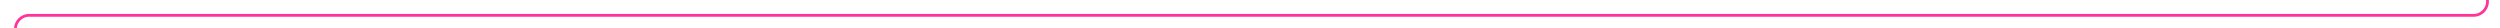 ﻿<?xml version="1.0" encoding="utf-8"?>
<svg version="1.1" xmlns:xlink="http://www.w3.org/1999/xlink" width="895px" height="10px" preserveAspectRatio="xMinYMid meet" viewBox="614 119  895 8" xmlns="http://www.w3.org/2000/svg">
  <path d="M 1504.5 58  L 1504.5 118  A 5 5 0 0 1 1499.5 123.5 L 624 123.5  A 5 5 0 0 0 619.5 128.5 L 619.5 669  " stroke-width="1" stroke="#ff3399" fill="none" />
  <path d="M 1504.5 57  A 3 3 0 0 0 1501.5 60 A 3 3 0 0 0 1504.5 63 A 3 3 0 0 0 1507.5 60 A 3 3 0 0 0 1504.5 57 Z M 612 669  L 619.5 680  L 627 669  L 612 669  Z " fill-rule="nonzero" fill="#ff3399" stroke="none" />
</svg>